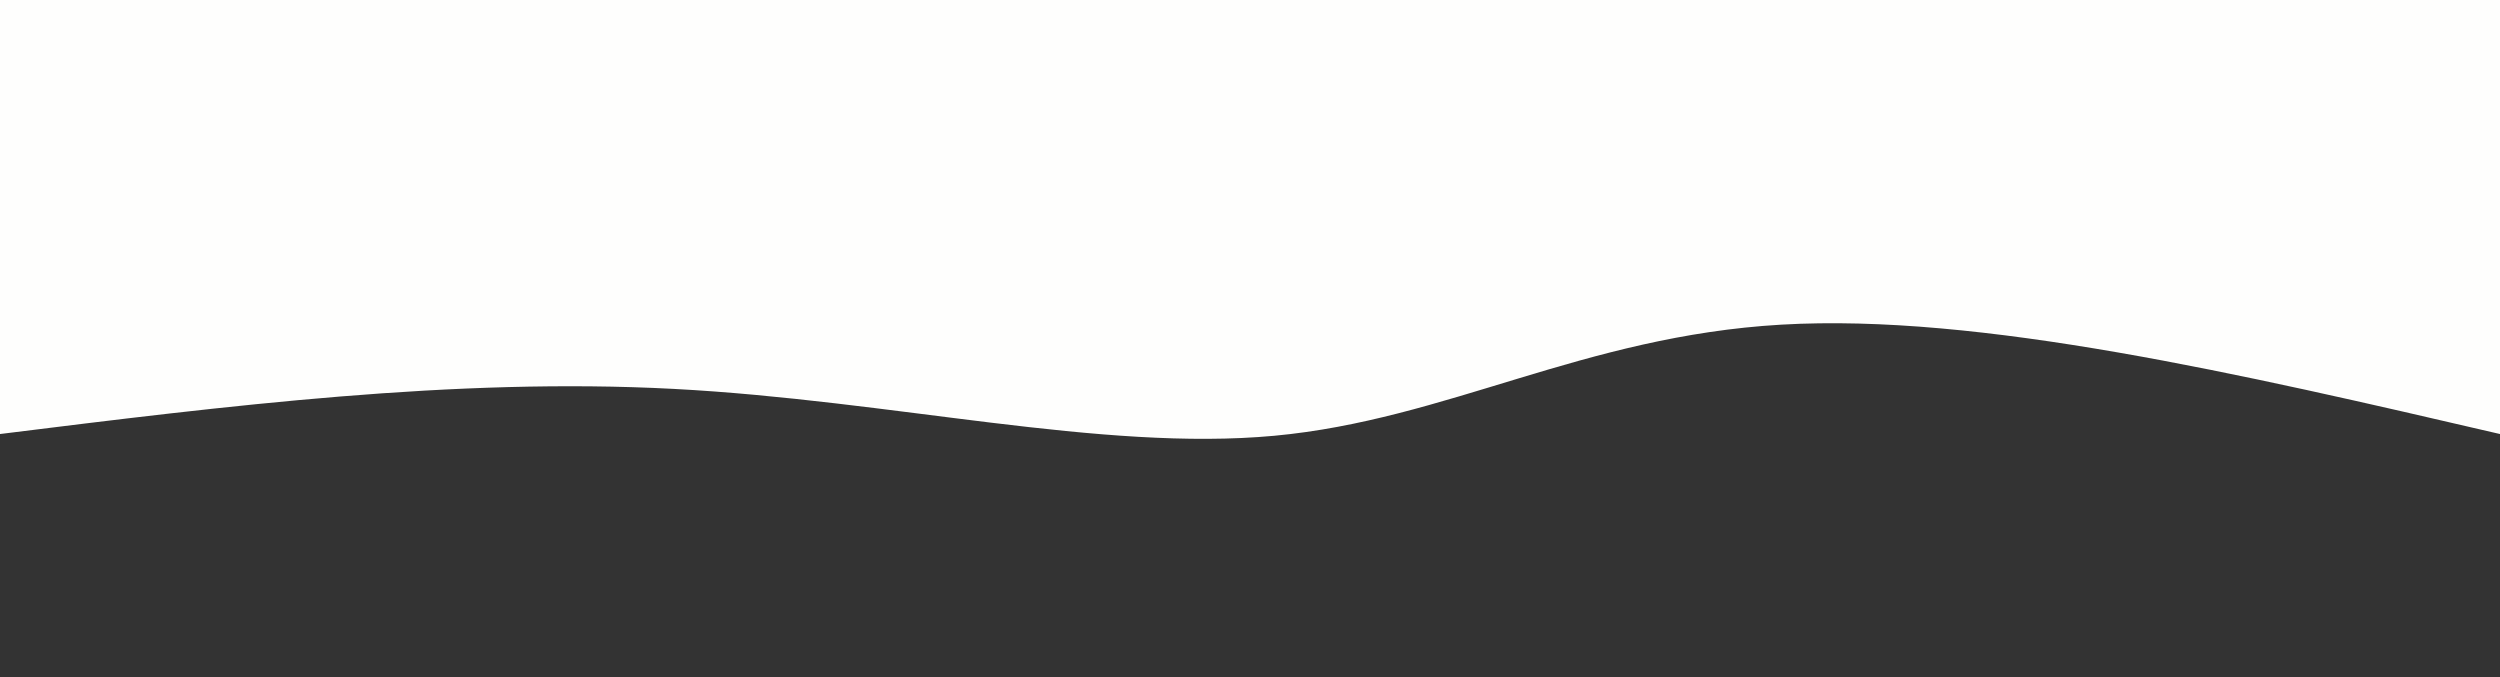 <svg width="100%" height="100%" id="svg" viewBox="0 0 1440 390" xmlns="http://www.w3.org/2000/svg" class="transition duration-300 ease-in-out delay-150"><rect x="0" y="0" width="1440" height="390" fill="#333333" stroke="none"/><style>
          .path-0{
            animation:pathAnim-0 4s;
            animation-timing-function: linear;
            animation-iteration-count: infinite;
          }
          @keyframes pathAnim-0{
            0%{
              d: path("M 0,400 L 0,150 C 149.929,184.821 299.857,219.643 414,213 C 528.143,206.357 606.5,158.25 706,149 C 805.5,139.75 926.143,169.357 1052,176 C 1177.857,182.643 1308.929,166.321 1440,150 L 1440,400 L 0,400 Z");
            }
            25%{
              d: path("M 0,400 L 0,150 C 102.036,186.679 204.071,223.357 312,211 C 419.929,198.643 533.75,137.25 676,123 C 818.25,108.75 988.929,141.643 1121,154 C 1253.071,166.357 1346.536,158.179 1440,150 L 1440,400 L 0,400 Z");
            }
            50%{
              d: path("M 0,400 L 0,150 C 140.679,177.143 281.357,204.286 394,204 C 506.643,203.714 591.25,176 700,179 C 808.75,182 941.643,215.714 1069,216 C 1196.357,216.286 1318.179,183.143 1440,150 L 1440,400 L 0,400 Z");
            }
            75%{
              d: path("M 0,400 L 0,150 C 115.643,133.643 231.286,117.286 366,127 C 500.714,136.714 654.5,172.5 787,171 C 919.5,169.5 1030.714,130.714 1136,121 C 1241.286,111.286 1340.643,130.643 1440,150 L 1440,400 L 0,400 Z");
            }
            100%{
              d: path("M 0,400 L 0,150 C 149.929,184.821 299.857,219.643 414,213 C 528.143,206.357 606.5,158.25 706,149 C 805.5,139.75 926.143,169.357 1052,176 C 1177.857,182.643 1308.929,166.321 1440,150 L 1440,400 L 0,400 Z");
            }
          }</style><path d="M 0,400 L 0,150 C 149.929,184.821 299.857,219.643 414,213 C 528.143,206.357 606.5,158.25 706,149 C 805.5,139.75 926.143,169.357 1052,176 C 1177.857,182.643 1308.929,166.321 1440,150 L 1440,400 L 0,400 Z" stroke="none" stroke-width="0" fill="#fefefd" fill-opacity="1" class="transition-all duration-300 ease-in-out delay-150 path-0" transform="rotate(-180 720 200)"></path></svg>